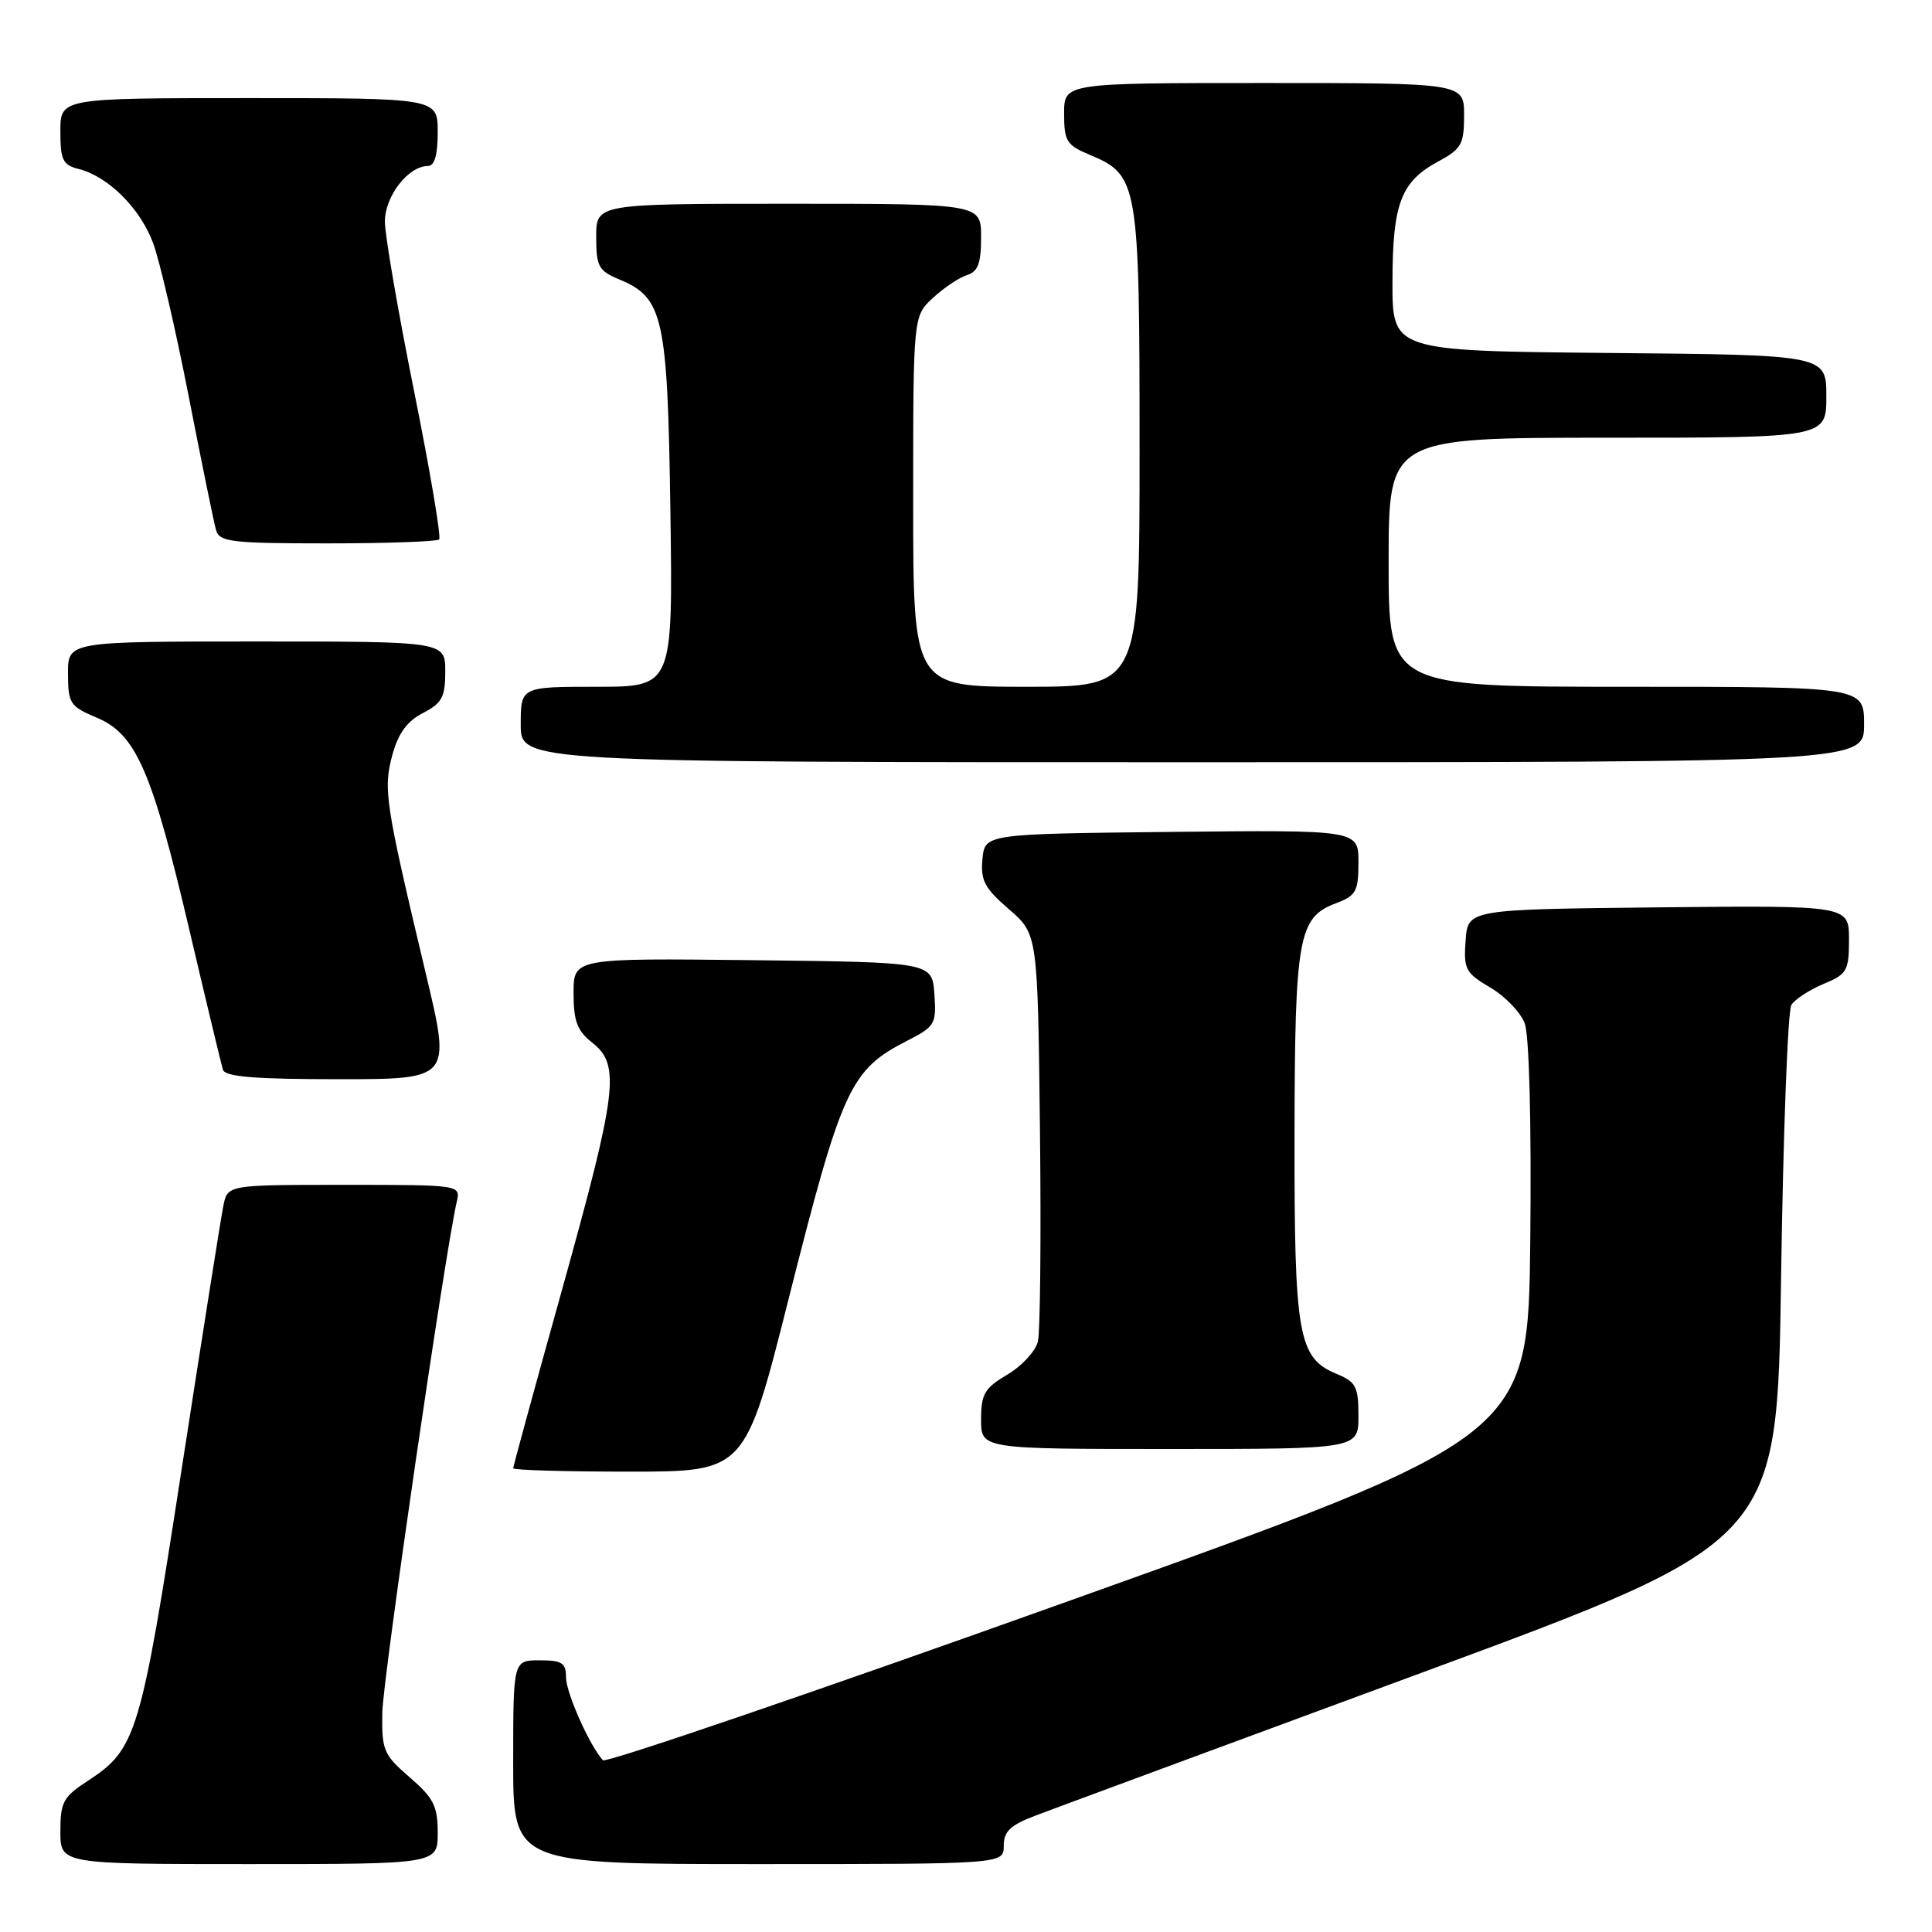 <?xml version="1.0" encoding="UTF-8" standalone="no"?>
<!DOCTYPE svg PUBLIC "-//W3C//DTD SVG 1.1//EN" "http://www.w3.org/Graphics/SVG/1.1/DTD/svg11.dtd" >
<svg xmlns="http://www.w3.org/2000/svg" xmlns:xlink="http://www.w3.org/1999/xlink" version="1.1" viewBox="0 0 256 256">
 <g >
 <path fill="currentColor"
d=" M 58.00 242.86 C 58.00 239.32 57.46 238.24 54.28 235.50 C 50.81 232.49 50.57 231.92 50.66 226.89 C 50.75 222.33 58.95 166.07 60.52 159.25 C 61.04 157.00 61.04 157.00 45.60 157.00 C 30.16 157.00 30.16 157.00 29.60 159.75 C 29.29 161.26 26.79 177.06 24.04 194.86 C 18.66 229.78 18.06 231.77 11.71 235.92 C 8.37 238.09 8.00 238.77 8.00 242.67 C 8.00 247.00 8.00 247.00 33.00 247.00 C 58.00 247.00 58.00 247.00 58.00 242.86 Z  M 133.00 244.58 C 133.00 242.66 133.87 241.84 137.25 240.56 C 139.59 239.67 162.65 231.14 188.50 221.60 C 235.50 204.25 235.50 204.25 236.00 169.38 C 236.28 150.19 236.89 133.89 237.37 133.15 C 237.85 132.40 239.76 131.16 241.62 130.38 C 244.75 129.08 245.00 128.64 245.00 124.47 C 245.00 119.97 245.00 119.97 219.75 120.23 C 194.50 120.50 194.50 120.50 194.20 124.62 C 193.92 128.42 194.18 128.91 197.46 130.85 C 199.43 132.00 201.48 134.14 202.03 135.58 C 202.63 137.17 202.93 148.62 202.77 164.29 C 202.50 190.37 202.50 190.37 141.54 212.17 C 108.01 224.17 80.27 233.65 79.89 233.24 C 78.15 231.36 75.00 224.30 75.00 222.26 C 75.00 220.34 74.47 220.00 71.50 220.00 C 68.00 220.00 68.00 220.00 68.00 233.50 C 68.00 247.00 68.00 247.00 100.50 247.00 C 133.00 247.00 133.00 247.00 133.00 244.58 Z  M 104.46 172.25 C 111.60 144.01 112.63 141.76 120.31 137.85 C 123.90 136.01 124.09 135.67 123.81 131.70 C 123.50 127.50 123.50 127.50 99.75 127.23 C 76.00 126.96 76.00 126.96 76.00 131.59 C 76.00 135.33 76.48 136.59 78.50 138.18 C 82.23 141.11 81.79 144.62 74.50 170.80 C 70.92 183.62 68.00 194.31 68.00 194.55 C 68.00 194.80 74.91 195.00 83.36 195.00 C 98.72 195.00 98.72 195.00 104.46 172.25 Z  M 180.00 187.62 C 180.00 183.73 179.68 183.11 177.09 182.04 C 172.01 179.93 171.50 177.00 171.53 150.50 C 171.57 124.13 172.03 121.57 177.01 119.69 C 179.69 118.68 180.00 118.12 180.00 114.26 C 180.00 109.97 180.00 109.97 155.25 110.23 C 130.50 110.50 130.50 110.50 130.18 113.83 C 129.91 116.65 130.46 117.68 133.68 120.47 C 137.50 123.77 137.50 123.77 137.80 149.62 C 137.96 163.84 137.84 176.51 137.52 177.79 C 137.20 179.06 135.37 181.03 133.47 182.15 C 130.45 183.93 130.00 184.71 130.00 188.10 C 130.00 192.00 130.00 192.00 155.00 192.00 C 180.00 192.00 180.00 192.00 180.00 187.62 Z  M 56.48 129.25 C 51.04 106.40 50.76 104.59 51.98 100.07 C 52.76 97.18 53.93 95.57 56.04 94.48 C 58.57 93.17 59.00 92.37 59.00 88.97 C 59.00 85.00 59.00 85.00 34.00 85.00 C 9.00 85.00 9.00 85.00 9.01 89.25 C 9.02 93.22 9.27 93.60 12.83 95.10 C 18.03 97.28 20.14 102.13 25.12 123.33 C 27.33 132.77 29.33 141.06 29.54 141.75 C 29.84 142.68 33.80 143.00 44.84 143.00 C 59.75 143.00 59.75 143.00 56.48 129.25 Z  M 247.00 96.00 C 247.00 91.00 247.00 91.00 215.50 91.00 C 184.00 91.00 184.00 91.00 184.00 74.50 C 184.00 58.00 184.00 58.00 213.00 58.00 C 242.00 58.00 242.00 58.00 242.00 52.52 C 242.00 47.03 242.00 47.03 213.25 46.77 C 184.50 46.50 184.50 46.50 184.51 37.38 C 184.52 26.95 185.62 24.06 190.62 21.37 C 193.65 19.73 194.00 19.10 194.00 15.27 C 194.00 11.00 194.00 11.00 167.50 11.00 C 141.00 11.00 141.00 11.00 141.00 15.05 C 141.00 18.73 141.32 19.24 144.48 20.55 C 150.82 23.21 151.00 24.27 151.00 59.45 C 151.00 91.00 151.00 91.00 136.00 91.00 C 121.00 91.00 121.00 91.00 121.00 66.45 C 121.00 41.90 121.00 41.90 123.61 39.48 C 125.05 38.15 127.07 36.79 128.11 36.46 C 129.59 36.00 130.00 34.90 130.00 31.43 C 130.00 27.00 130.00 27.00 104.50 27.00 C 79.00 27.00 79.00 27.00 79.00 31.38 C 79.00 35.32 79.31 35.88 82.05 37.02 C 87.91 39.45 88.46 41.97 88.83 67.75 C 89.16 91.00 89.16 91.00 79.08 91.00 C 69.00 91.00 69.00 91.00 69.00 96.00 C 69.00 101.00 69.00 101.00 158.00 101.00 C 247.00 101.00 247.00 101.00 247.00 96.00 Z  M 58.19 71.48 C 58.48 71.19 56.98 62.33 54.86 51.79 C 52.74 41.25 51.00 31.15 51.00 29.35 C 51.00 26.00 54.10 22.00 56.69 22.00 C 57.58 22.00 58.00 20.55 58.00 17.50 C 58.00 13.00 58.00 13.00 33.00 13.00 C 8.00 13.00 8.00 13.00 8.00 17.39 C 8.00 21.20 8.32 21.86 10.42 22.39 C 14.33 23.37 18.58 27.60 20.29 32.21 C 21.16 34.57 23.28 43.70 25.00 52.50 C 26.72 61.30 28.35 69.29 28.63 70.25 C 29.08 71.81 30.67 72.00 43.40 72.00 C 51.25 72.00 57.90 71.76 58.19 71.48 Z "/>
</g>
</svg>